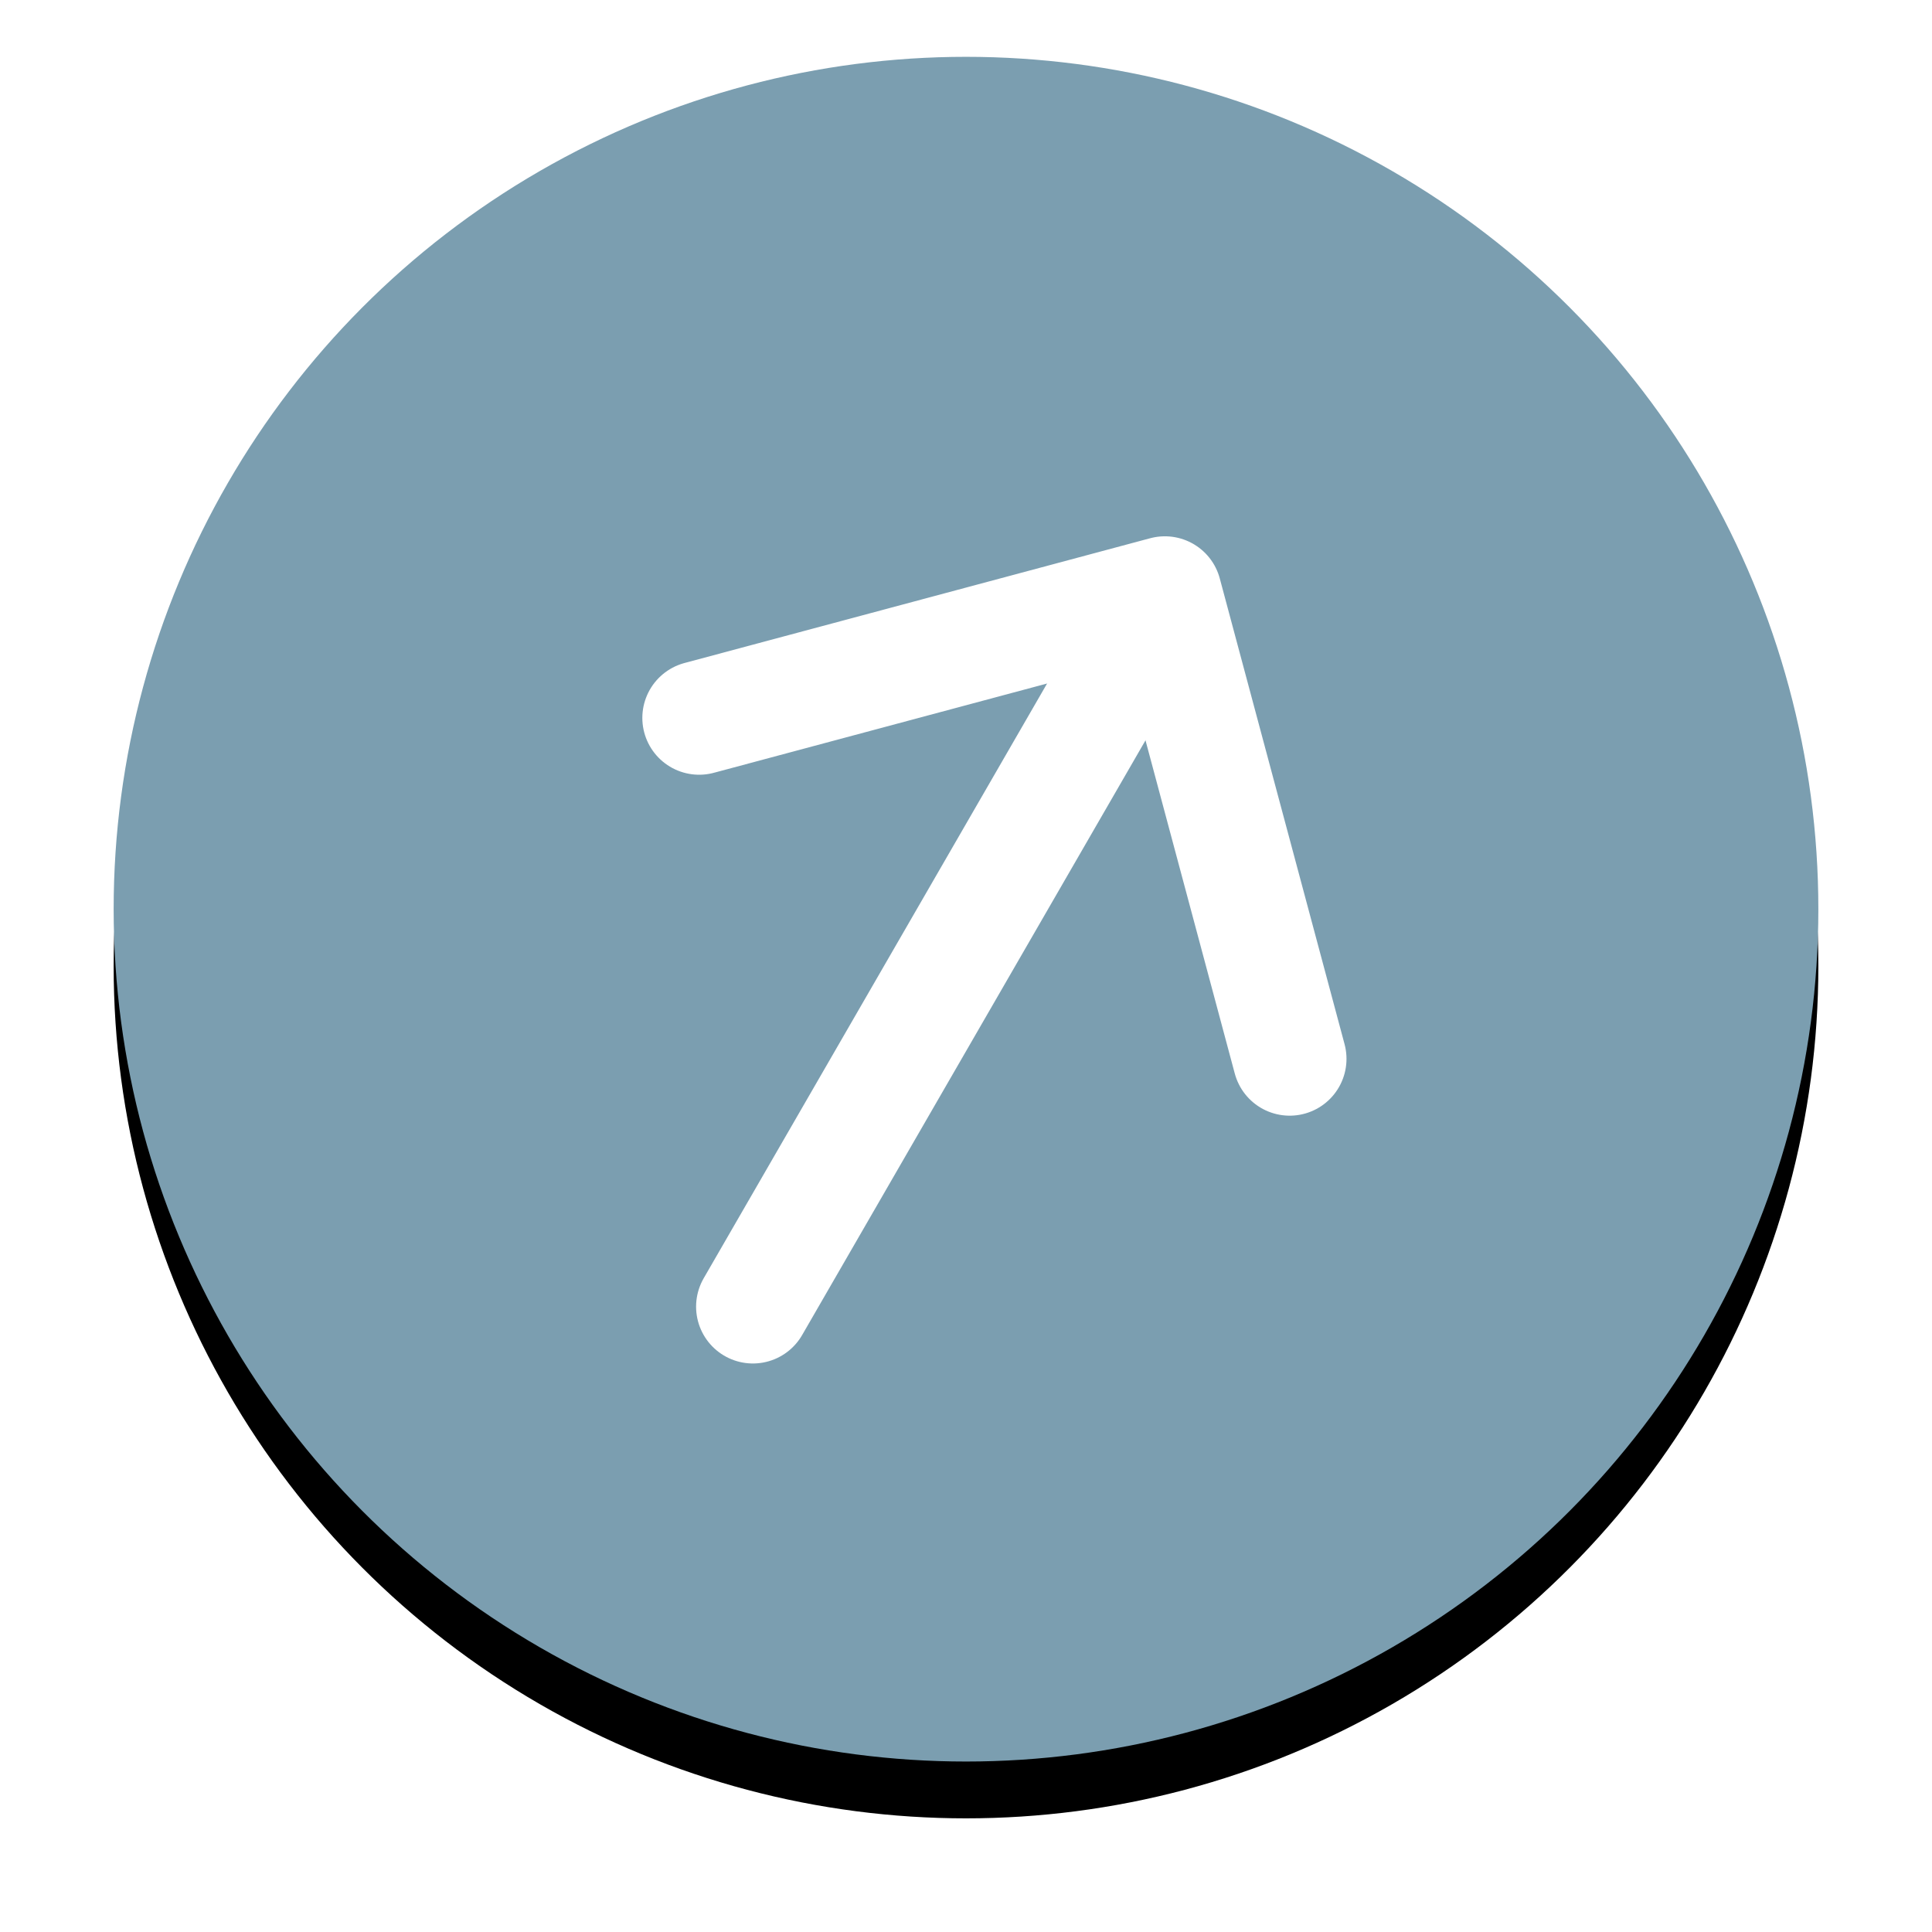 <svg xmlns="http://www.w3.org/2000/svg" xmlns:xlink="http://www.w3.org/1999/xlink" width="34" height="34" viewBox="0 0 34 34">
    <defs>
        <circle id="b" cx="15" cy="15" r="15"/>
        <filter id="a" width="123.3%" height="123.3%" x="-11.7%" y="-8.3%" filterUnits="objectBoundingBox">
            <feOffset dy="1" in="SourceAlpha" result="shadowOffsetOuter1"/>
            <feGaussianBlur in="shadowOffsetOuter1" result="shadowBlurOuter1" stdDeviation="1"/>
            <feColorMatrix in="shadowBlurOuter1" values="0 0 0 0 0 0 0 0 0 0 0 0 0 0 0 0 0 0 0.3 0"/>
        </filter>
    </defs>
    <g fill="none" fill-rule="evenodd">
        <g transform="translate(2 1)">
            <use fill="#000" filter="url(#a)" xlink:href="#b"/>
            <use fill="#7B9EB0" xlink:href="#b"/>
        </g>
        <g stroke="#FFF" stroke-linecap="round" stroke-width="2">
            <path d="M13.25 22.995l7-12.124"/>
            <path stroke-linejoin="round" d="M12.304 12.634l8.196-2.196M22.696 18.634L20.5 10.438"/>
        </g>
    </g>
</svg>
